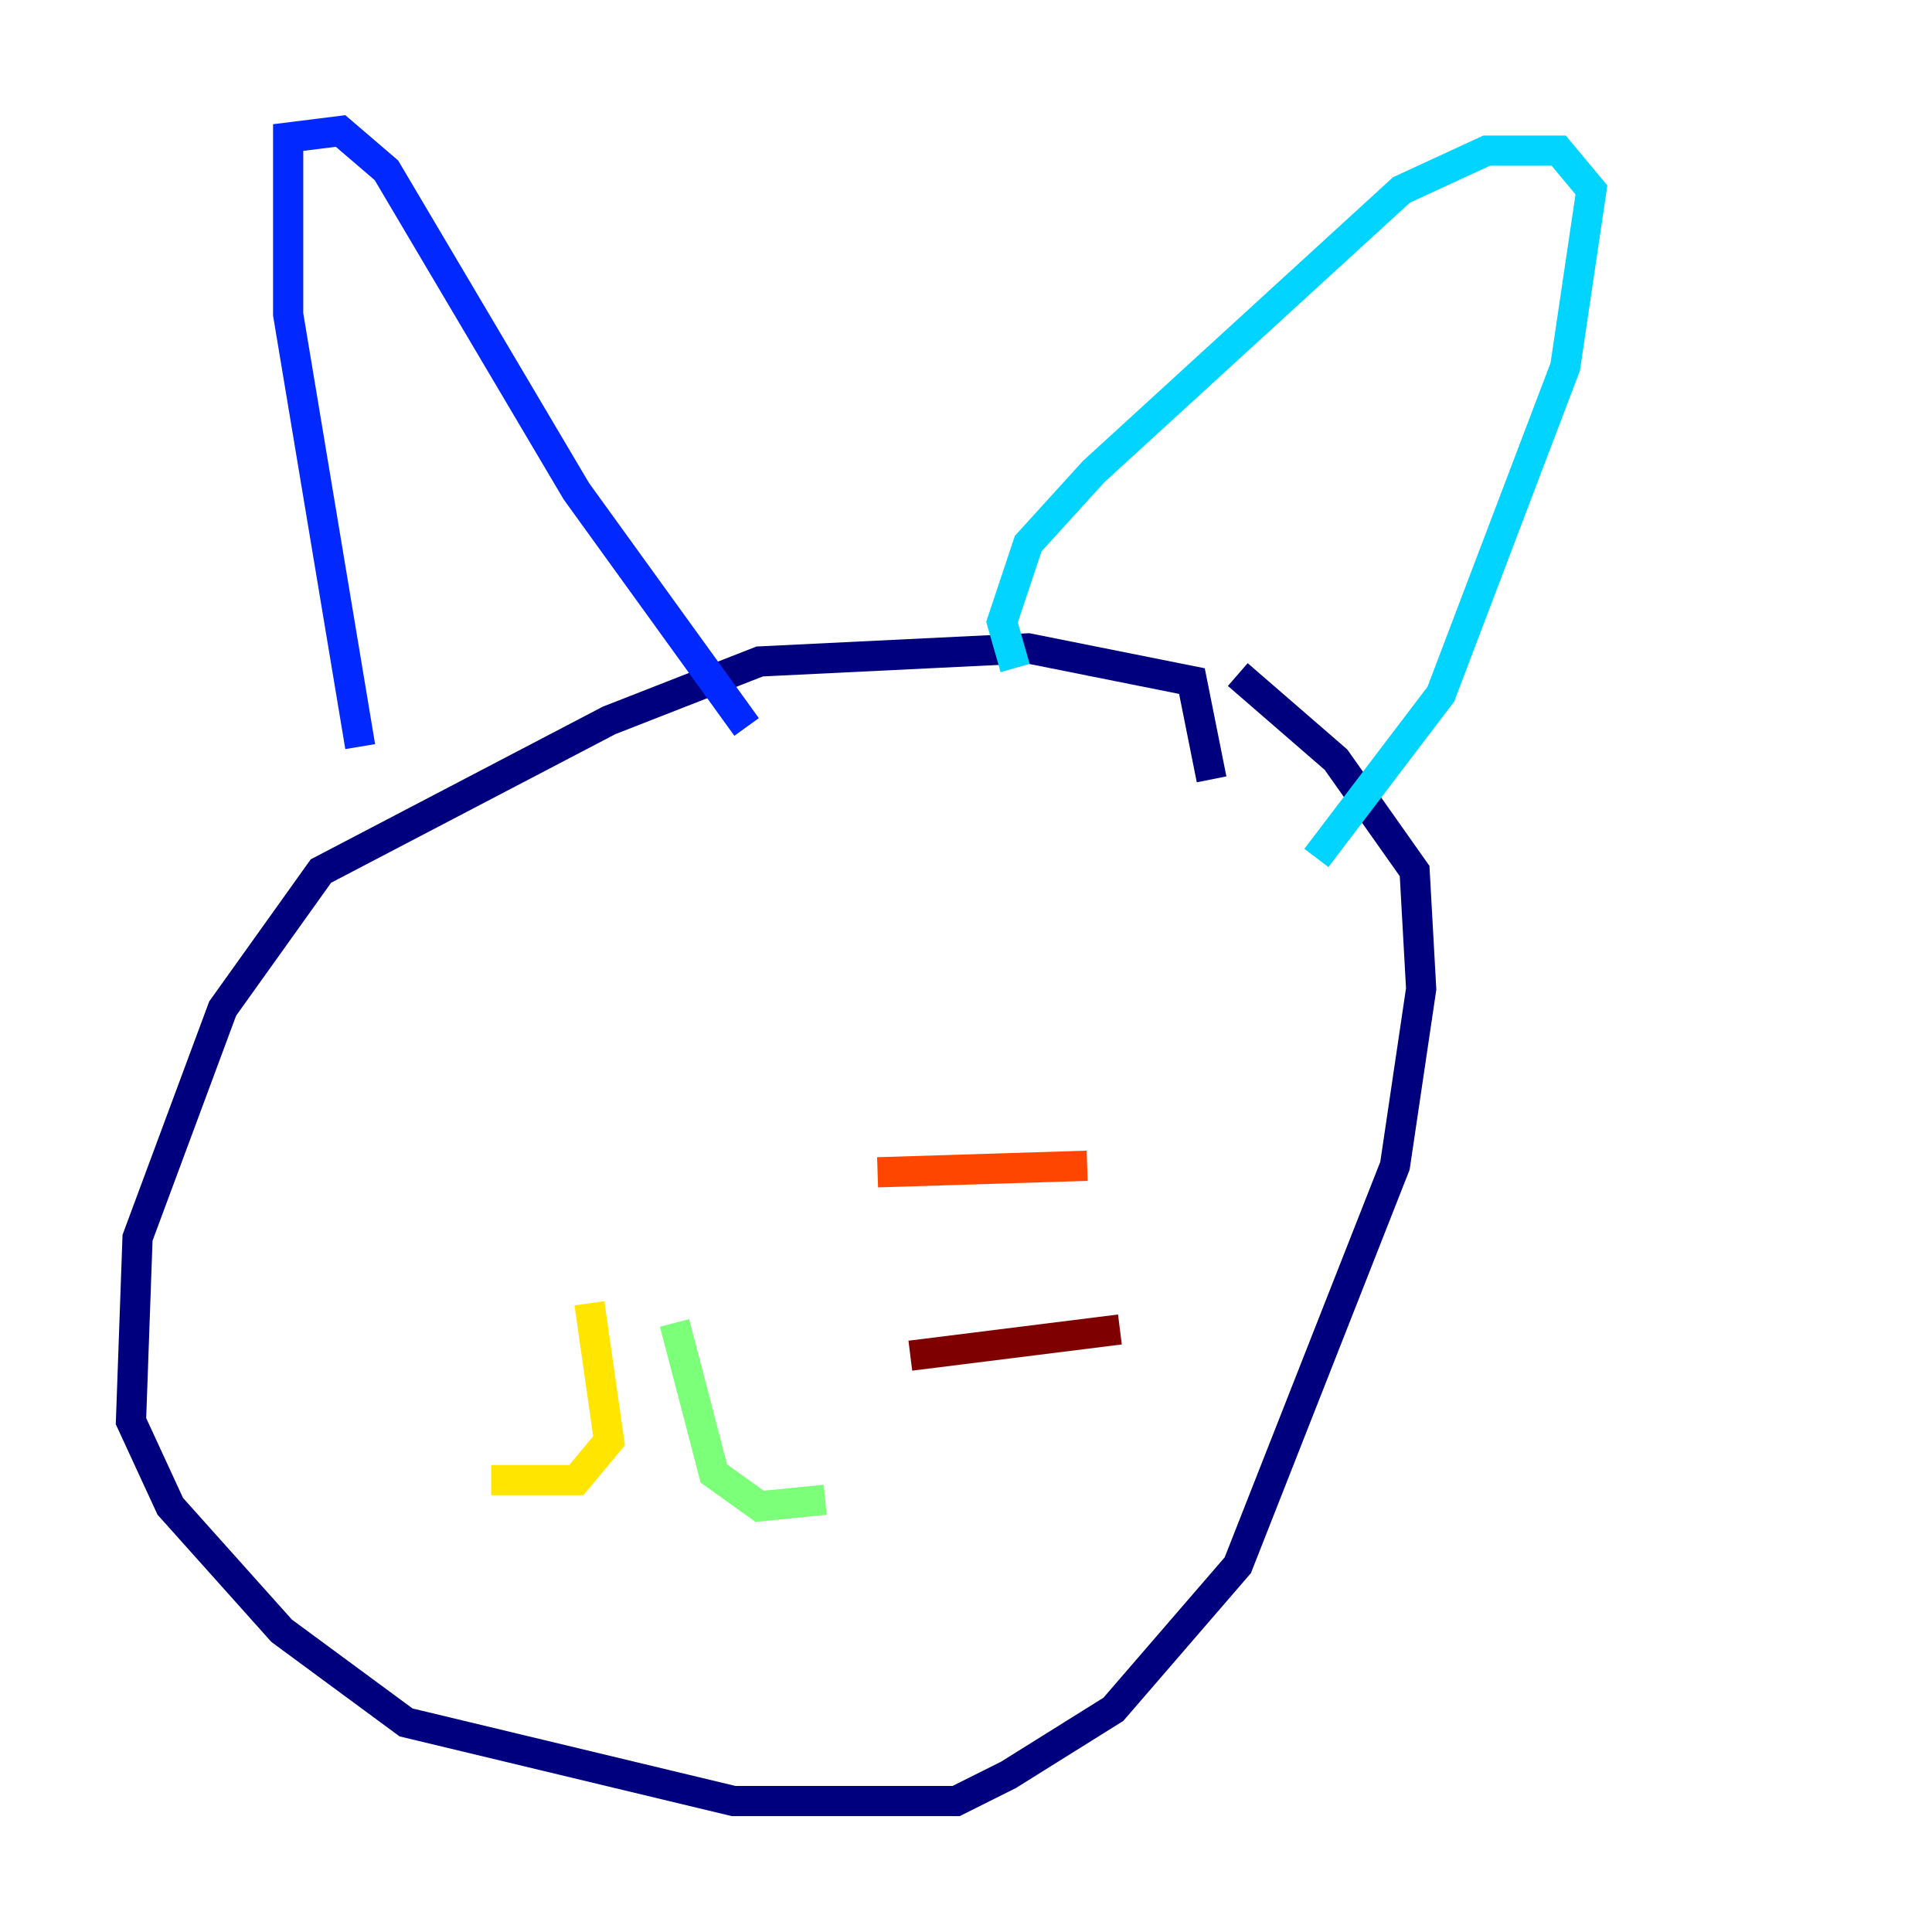 <?xml version="1.0" encoding="utf-8" ?>
<svg baseProfile="tiny" height="128" version="1.2" viewBox="0,0,128,128" width="128" xmlns="http://www.w3.org/2000/svg" xmlns:ev="http://www.w3.org/2001/xml-events" xmlns:xlink="http://www.w3.org/1999/xlink"><defs /><polyline fill="none" points="80.271,51.634 78.969,45.125 68.122,42.956 50.332,43.824 40.352,47.729 21.261,57.709 14.752,66.82 9.112,82.007 8.678,94.156 11.281,99.797 18.658,108.041 26.902,114.115 48.597,119.322 63.349,119.322 66.82,117.586 73.763,113.248 82.007,103.702 92.42,77.234 94.156,65.519 93.722,57.709 88.515,50.332 82.007,44.691" stroke="#00007f" stroke-width="2" /><polyline fill="none" points="23.864,49.464 19.091,20.827 19.091,9.112 22.563,8.678 25.6,11.281 38.183,32.542 49.464,48.163" stroke="#0028ff" stroke-width="2" /><polyline fill="none" points="67.254,44.258 66.386,41.22 68.122,36.014 72.461,31.241 92.854,12.583 98.495,9.98 103.268,9.98 105.437,12.583 103.702,24.298 95.458,45.993 87.214,56.841" stroke="#00d4ff" stroke-width="2" /><polyline fill="none" points="44.691,87.647 47.295,97.627 50.332,99.797 54.671,99.363" stroke="#7cff79" stroke-width="2" /><polyline fill="none" points="39.051,86.346 40.352,95.458 38.183,98.061 32.542,98.061" stroke="#ffe500" stroke-width="2" /><polyline fill="none" points="58.142,77.668 72.027,77.234" stroke="#ff4600" stroke-width="2" /><polyline fill="none" points="60.312,89.817 74.197,88.081" stroke="#7f0000" stroke-width="2" /></svg>